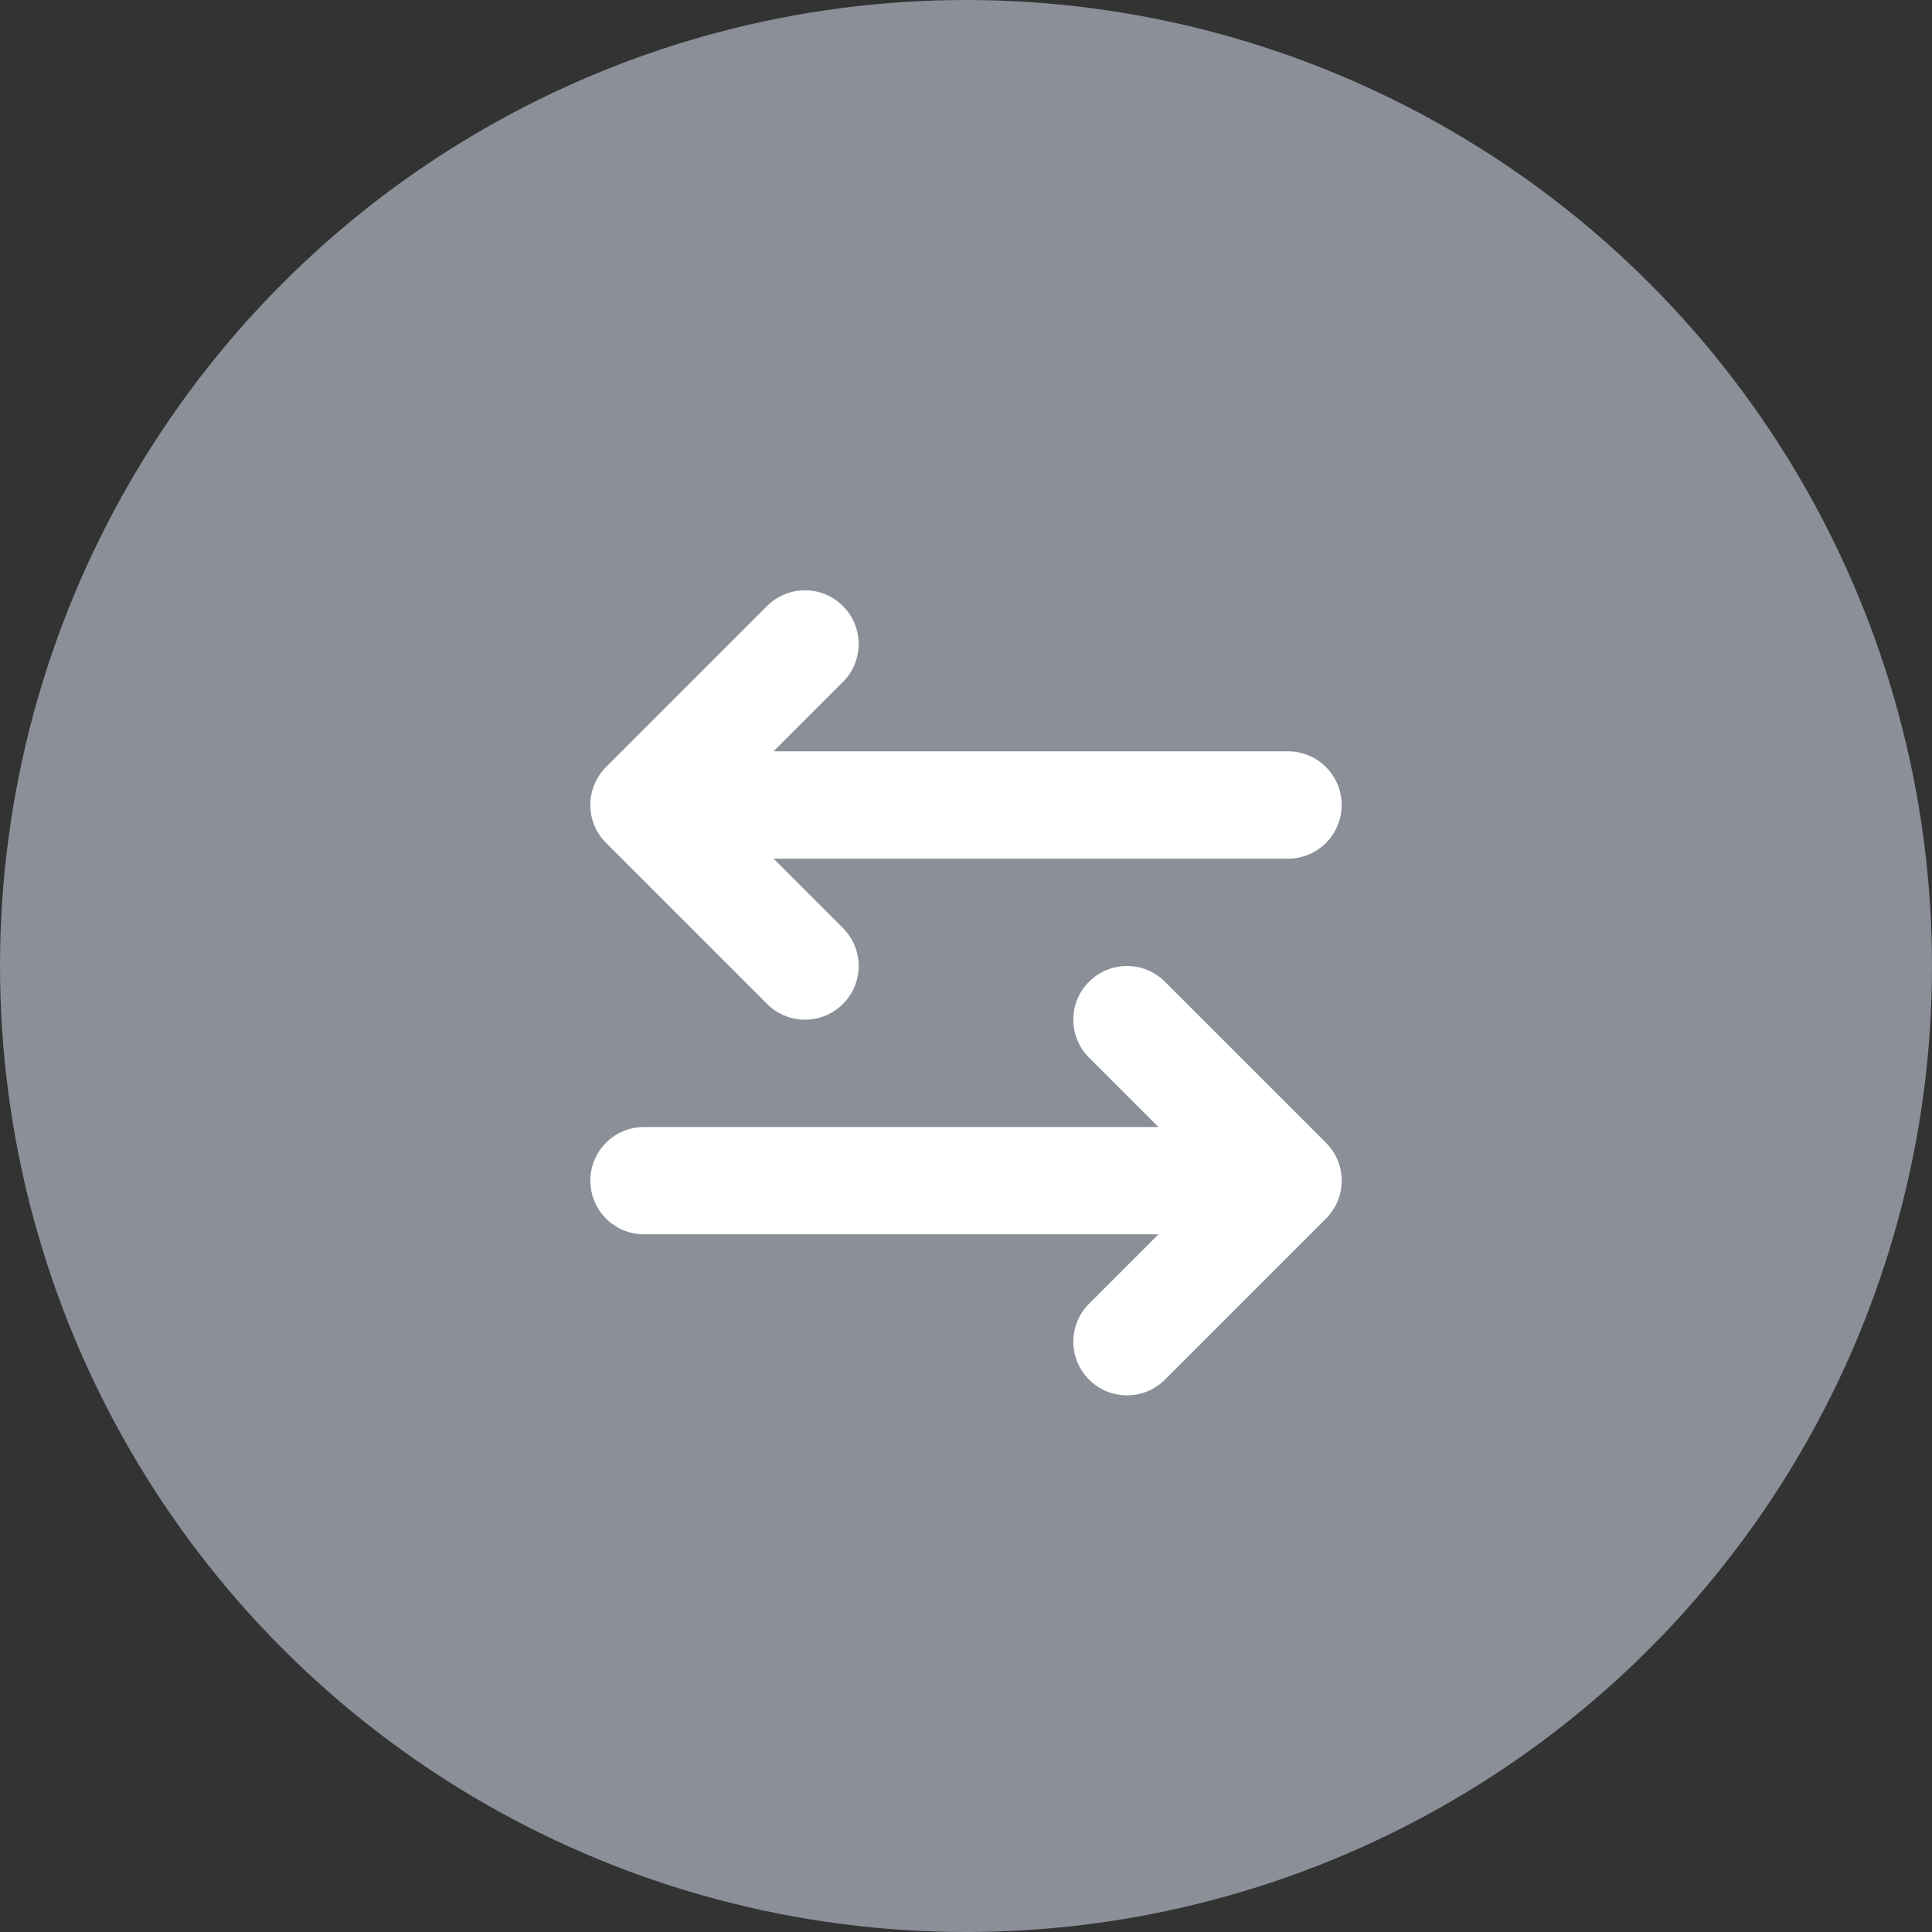 <svg width="36" height="36" viewBox="0 0 36 36" fill="none" xmlns="http://www.w3.org/2000/svg">
    <rect x="0" y="0" width="36" height="36" fill="#333333" stroke="none"/>
    <circle cx="18" cy="18" r="18" fill="#8A8F98"/>
    <path fill-rule="evenodd" clip-rule="evenodd" d="M15.707 18.707C16.098 18.317 16.098 17.683 15.707 17.293L14.414 16H24C24.552 16 25 15.552 25 15C25 14.448 24.552 14 24 14H14.414L15.707 12.707C16.098 12.317 16.098 11.683 15.707 11.293C15.317 10.902 14.683 10.902 14.293 11.293L11.293 14.293C10.902 14.683 10.902 15.317 11.293 15.707L14.293 18.707C14.683 19.098 15.317 19.098 15.707 18.707ZM21.586 21L20.293 19.707C19.902 19.317 19.902 18.683 20.293 18.293C20.683 17.902 21.317 17.902 21.707 18.293L24.707 21.293C25.098 21.683 25.098 22.317 24.707 22.707L21.707 25.707C21.317 26.098 20.683 26.098 20.293 25.707C19.902 25.317 19.902 24.683 20.293 24.293L21.586 23H12C11.448 23 11 22.552 11 22C11 21.448 11.448 21 12 21H21.586Z" fill="white"/>
</svg>
